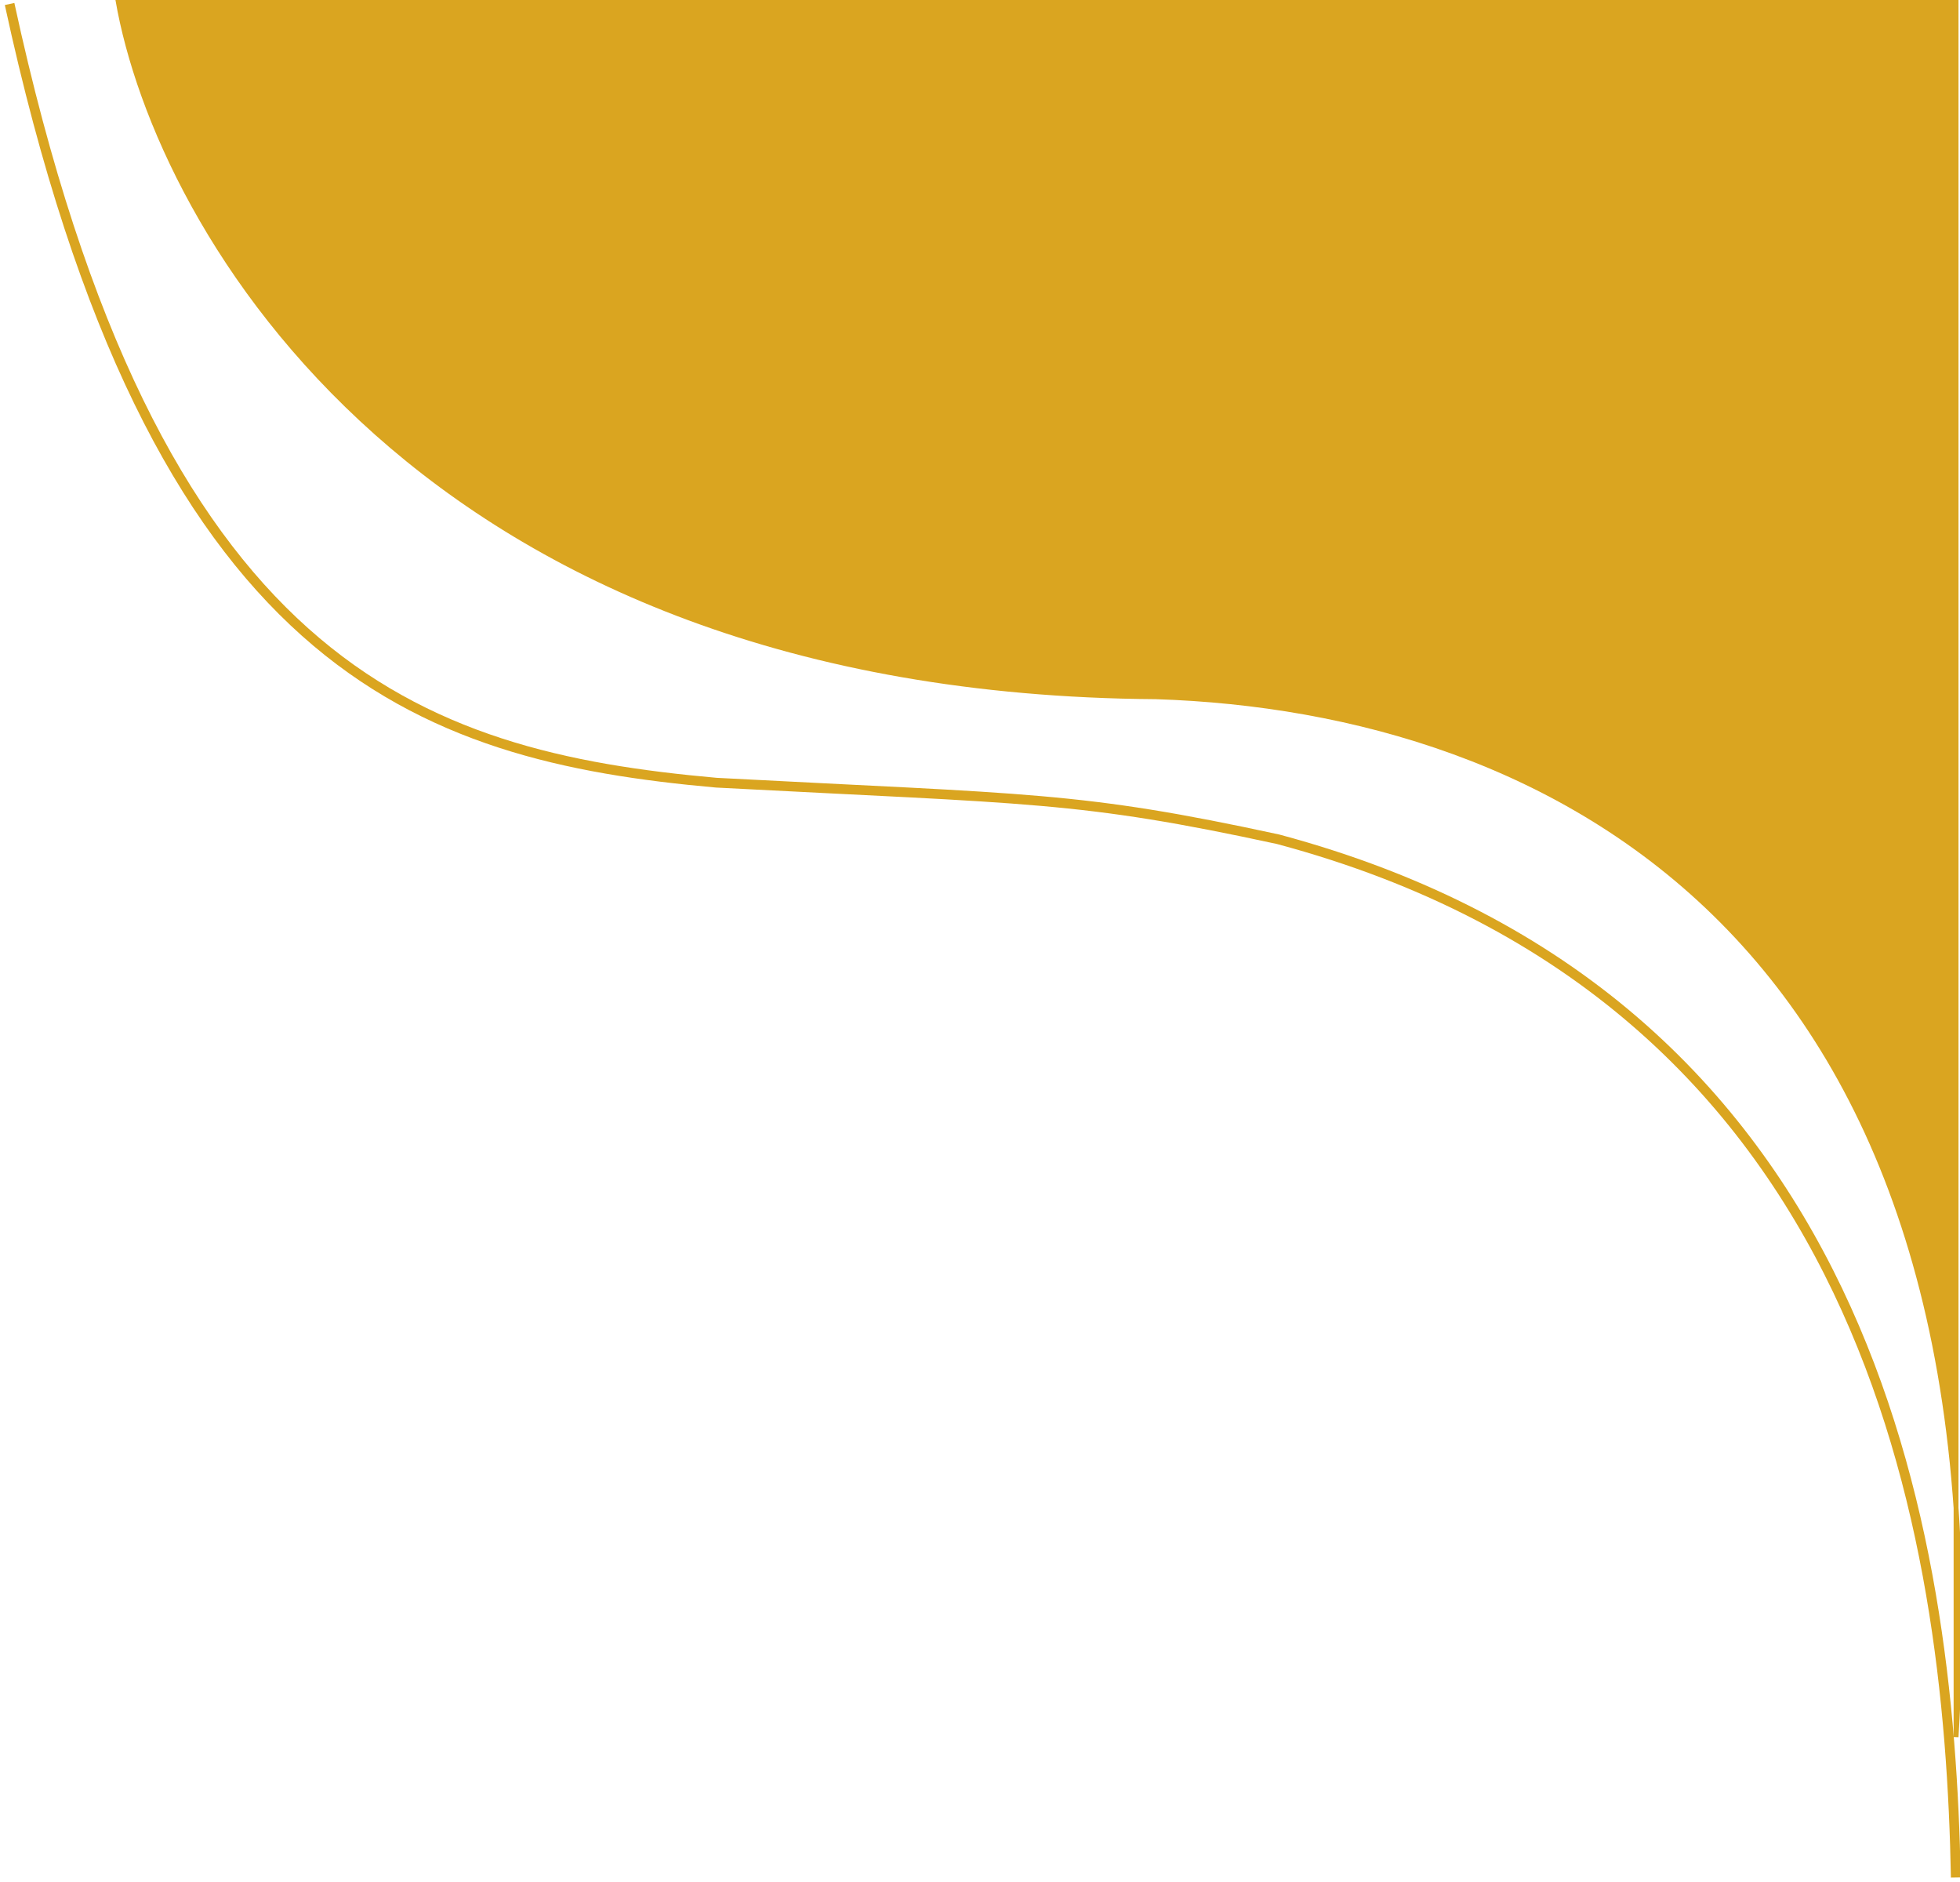 <svg width="402" height="386" viewBox="0 0 402 386" fill="none" xmlns="http://www.w3.org/2000/svg">
<path d="M401.136 385C399.846 315.185 384.168 204.764 262.14 172.097C221.154 163.226 211.65 163.908 146.904 160.496C85.722 155.037 31.43 136.75 1.968 0.819" stroke="#DAA520" stroke-width="2"/>
<path d="M24.184 0C32.38 47.189 86.436 141.829 237.091 142.873C309.453 145.214 392.336 182.738 401.191 309.154V356.203C402.248 339.299 402.206 323.642 401.191 309.154V0L24.184 0Z" fill="#DAA520"/>
<path d="M24.184 0C32.38 47.189 86.436 141.829 237.091 142.873C317.746 145.482 411.473 191.802 401.191 356.203V0L24.184 0Z" stroke="#DAA520"/>
</svg>
